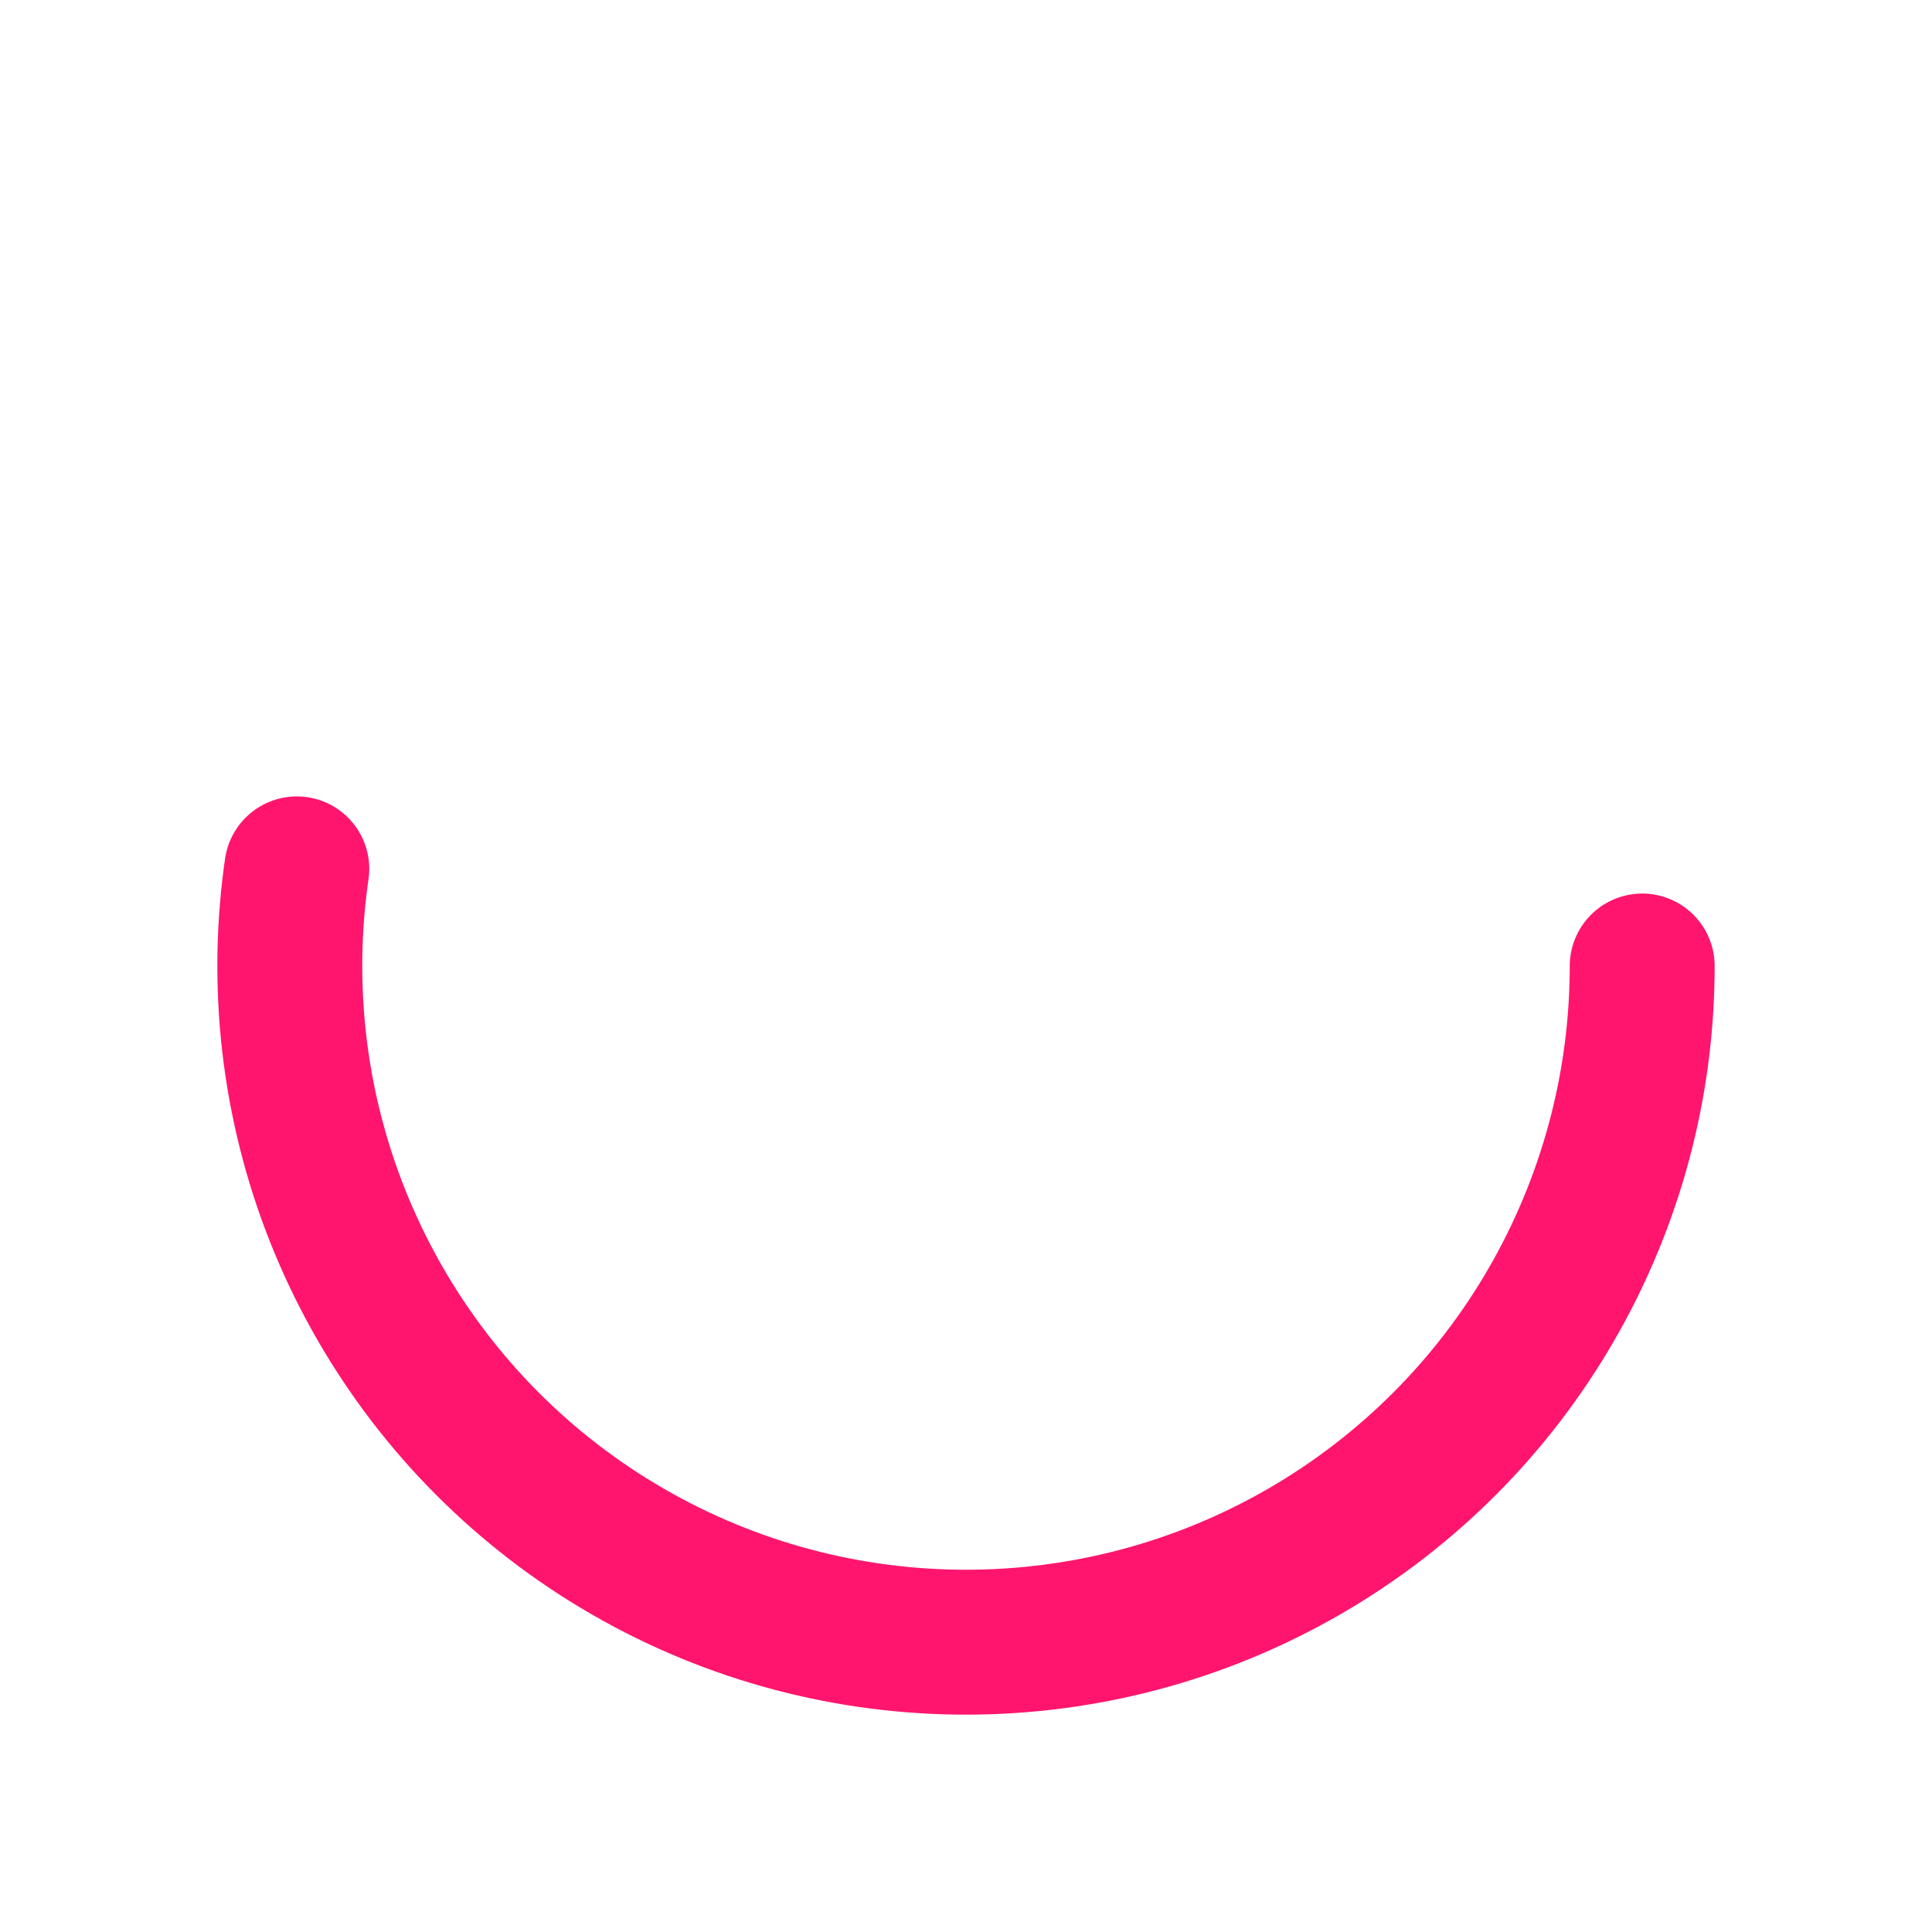 <svg xmlns='http://www.w3.org/2000/svg' viewBox='0 0 200 200'>
   <circle transform='rotate(0)' transform-origin='center' fill='none' stroke='#FF156D' stroke-width='15' stroke-linecap='round' stroke-dasharray='230 1000' stroke-dashoffset='0' cx='100' cy='100' r='70'>
      <animateTransform 
         attributeName='transform'
         type='rotate'
         from='0'
         to='360'
         dur='2'
         repeatCount='indefinite'>
      </animateTransform>
   </circle>
</svg>